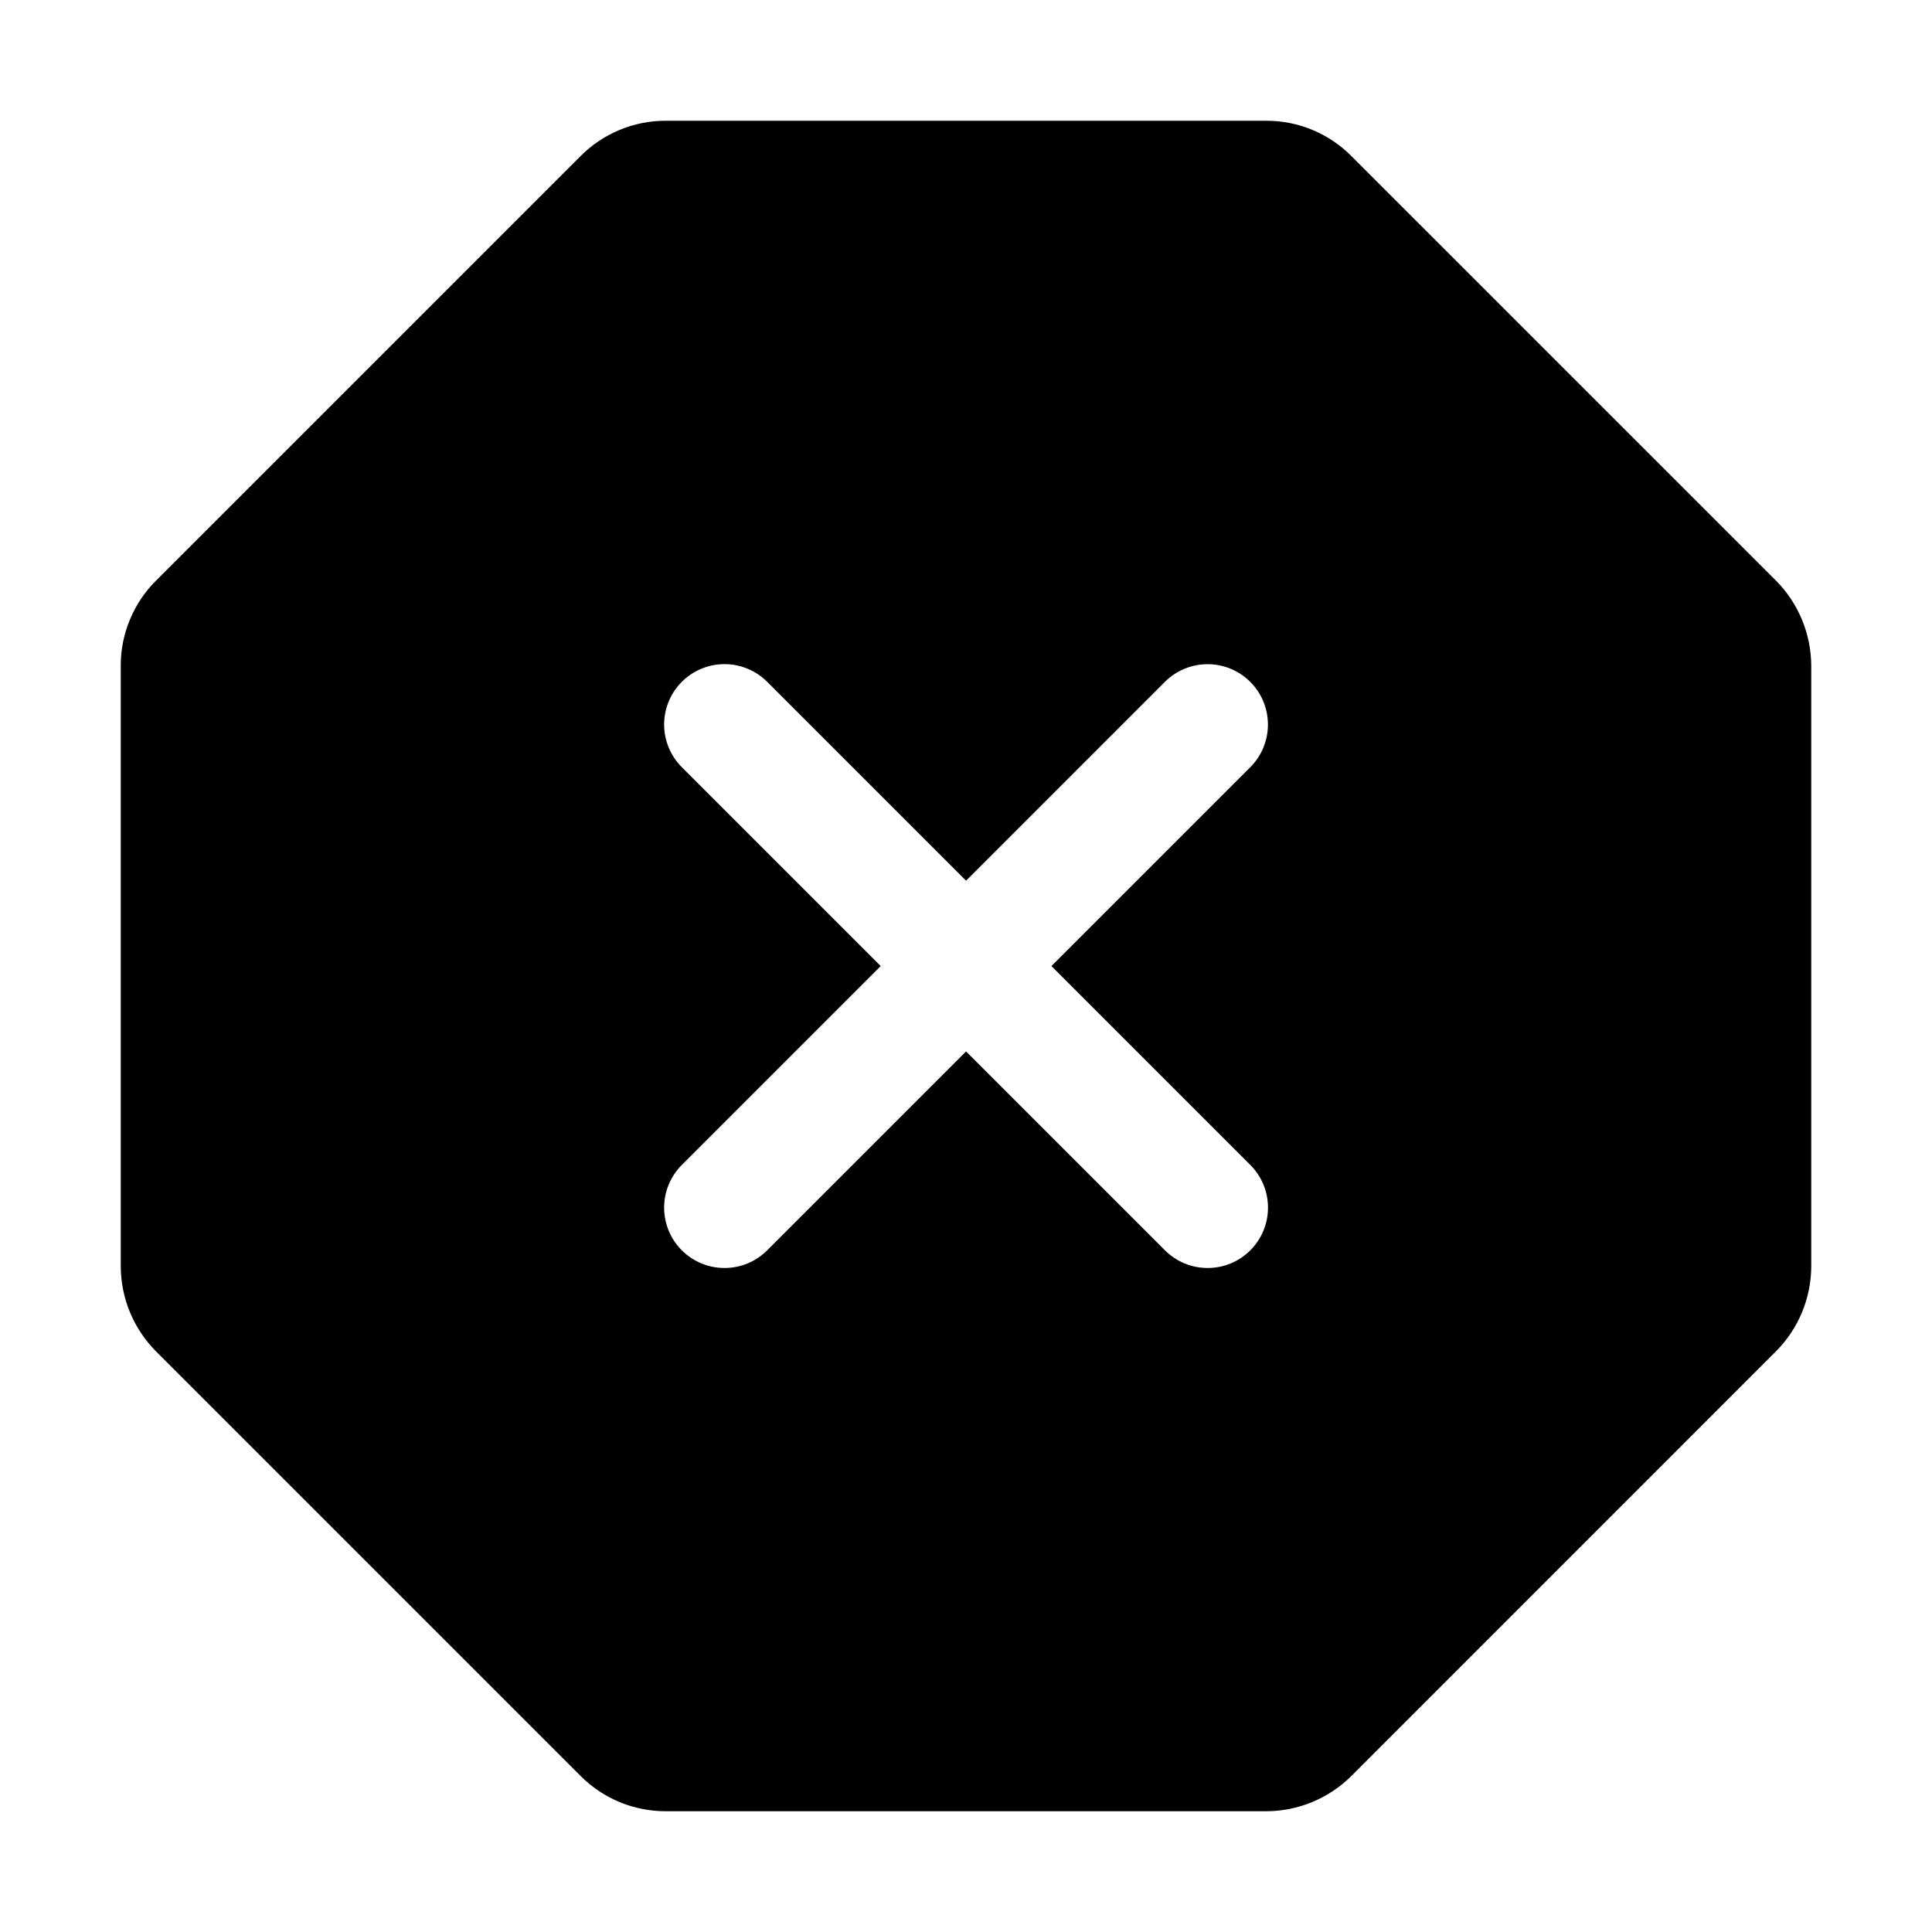 <svg width="32" height="32" viewBox="0 0 32 32" fill="none" xmlns="http://www.w3.org/2000/svg">
<path fill-rule="evenodd" clip-rule="evenodd" d="M22.384 2.586L29.414 9.615C29.788 9.991 29.998 10.499 30 11.029V20.971C29.999 21.502 29.788 22.01 29.413 22.385L22.384 29.415C22.009 29.788 21.501 29.999 20.971 30H11.028C10.766 30 10.506 29.949 10.264 29.849C10.021 29.748 9.801 29.601 9.616 29.415L2.585 22.384C2.211 22.008 2.001 21.501 2 20.971V11.028C1.999 10.766 2.05 10.507 2.151 10.265C2.251 10.023 2.397 9.803 2.583 9.618L9.616 2.585C9.801 2.399 10.021 2.252 10.264 2.151C10.506 2.051 10.766 1.999 11.028 2H20.971C21.233 1.999 21.494 2.05 21.736 2.151C21.979 2.252 22.199 2.399 22.384 2.586ZM20.384 11.077C20.505 11.127 20.615 11.201 20.708 11.294C20.801 11.387 20.875 11.497 20.925 11.618C20.975 11.74 21.001 11.87 21.001 12.001C21.001 12.132 20.975 12.262 20.925 12.384C20.875 12.505 20.801 12.615 20.708 12.708L17.415 16.001L20.708 19.294C20.801 19.387 20.875 19.497 20.926 19.619C20.976 19.74 21.002 19.87 21.002 20.002C21.002 20.133 20.977 20.263 20.926 20.385C20.876 20.506 20.802 20.616 20.709 20.709C20.616 20.802 20.506 20.876 20.385 20.926C20.263 20.977 20.133 21.002 20.002 21.002C19.87 21.002 19.74 20.976 19.619 20.926C19.497 20.875 19.387 20.801 19.294 20.708L16.001 17.415L12.708 20.708C12.615 20.801 12.505 20.875 12.384 20.926C12.262 20.976 12.132 21.002 12.001 21.002C11.869 21.002 11.739 20.977 11.618 20.926C11.496 20.876 11.386 20.802 11.293 20.709C11.2 20.616 11.126 20.506 11.076 20.385C11.026 20.263 11 20.133 11 20.002C11 19.87 11.026 19.74 11.077 19.619C11.127 19.497 11.201 19.387 11.294 19.294L14.587 16.001L11.294 12.708C11.201 12.615 11.127 12.505 11.077 12.384C11.026 12.262 11 12.132 11 12.001C11 11.869 11.026 11.739 11.076 11.618C11.126 11.496 11.2 11.386 11.293 11.293C11.386 11.2 11.496 11.126 11.618 11.076C11.739 11.026 11.869 11 12.001 11C12.132 11 12.262 11.026 12.384 11.077C12.505 11.127 12.615 11.201 12.708 11.294L16.001 14.587L19.294 11.294C19.387 11.201 19.497 11.127 19.619 11.077C19.74 11.027 19.87 11.001 20.001 11.001C20.133 11.001 20.263 11.027 20.384 11.077Z" fill="black"/>
</svg>
